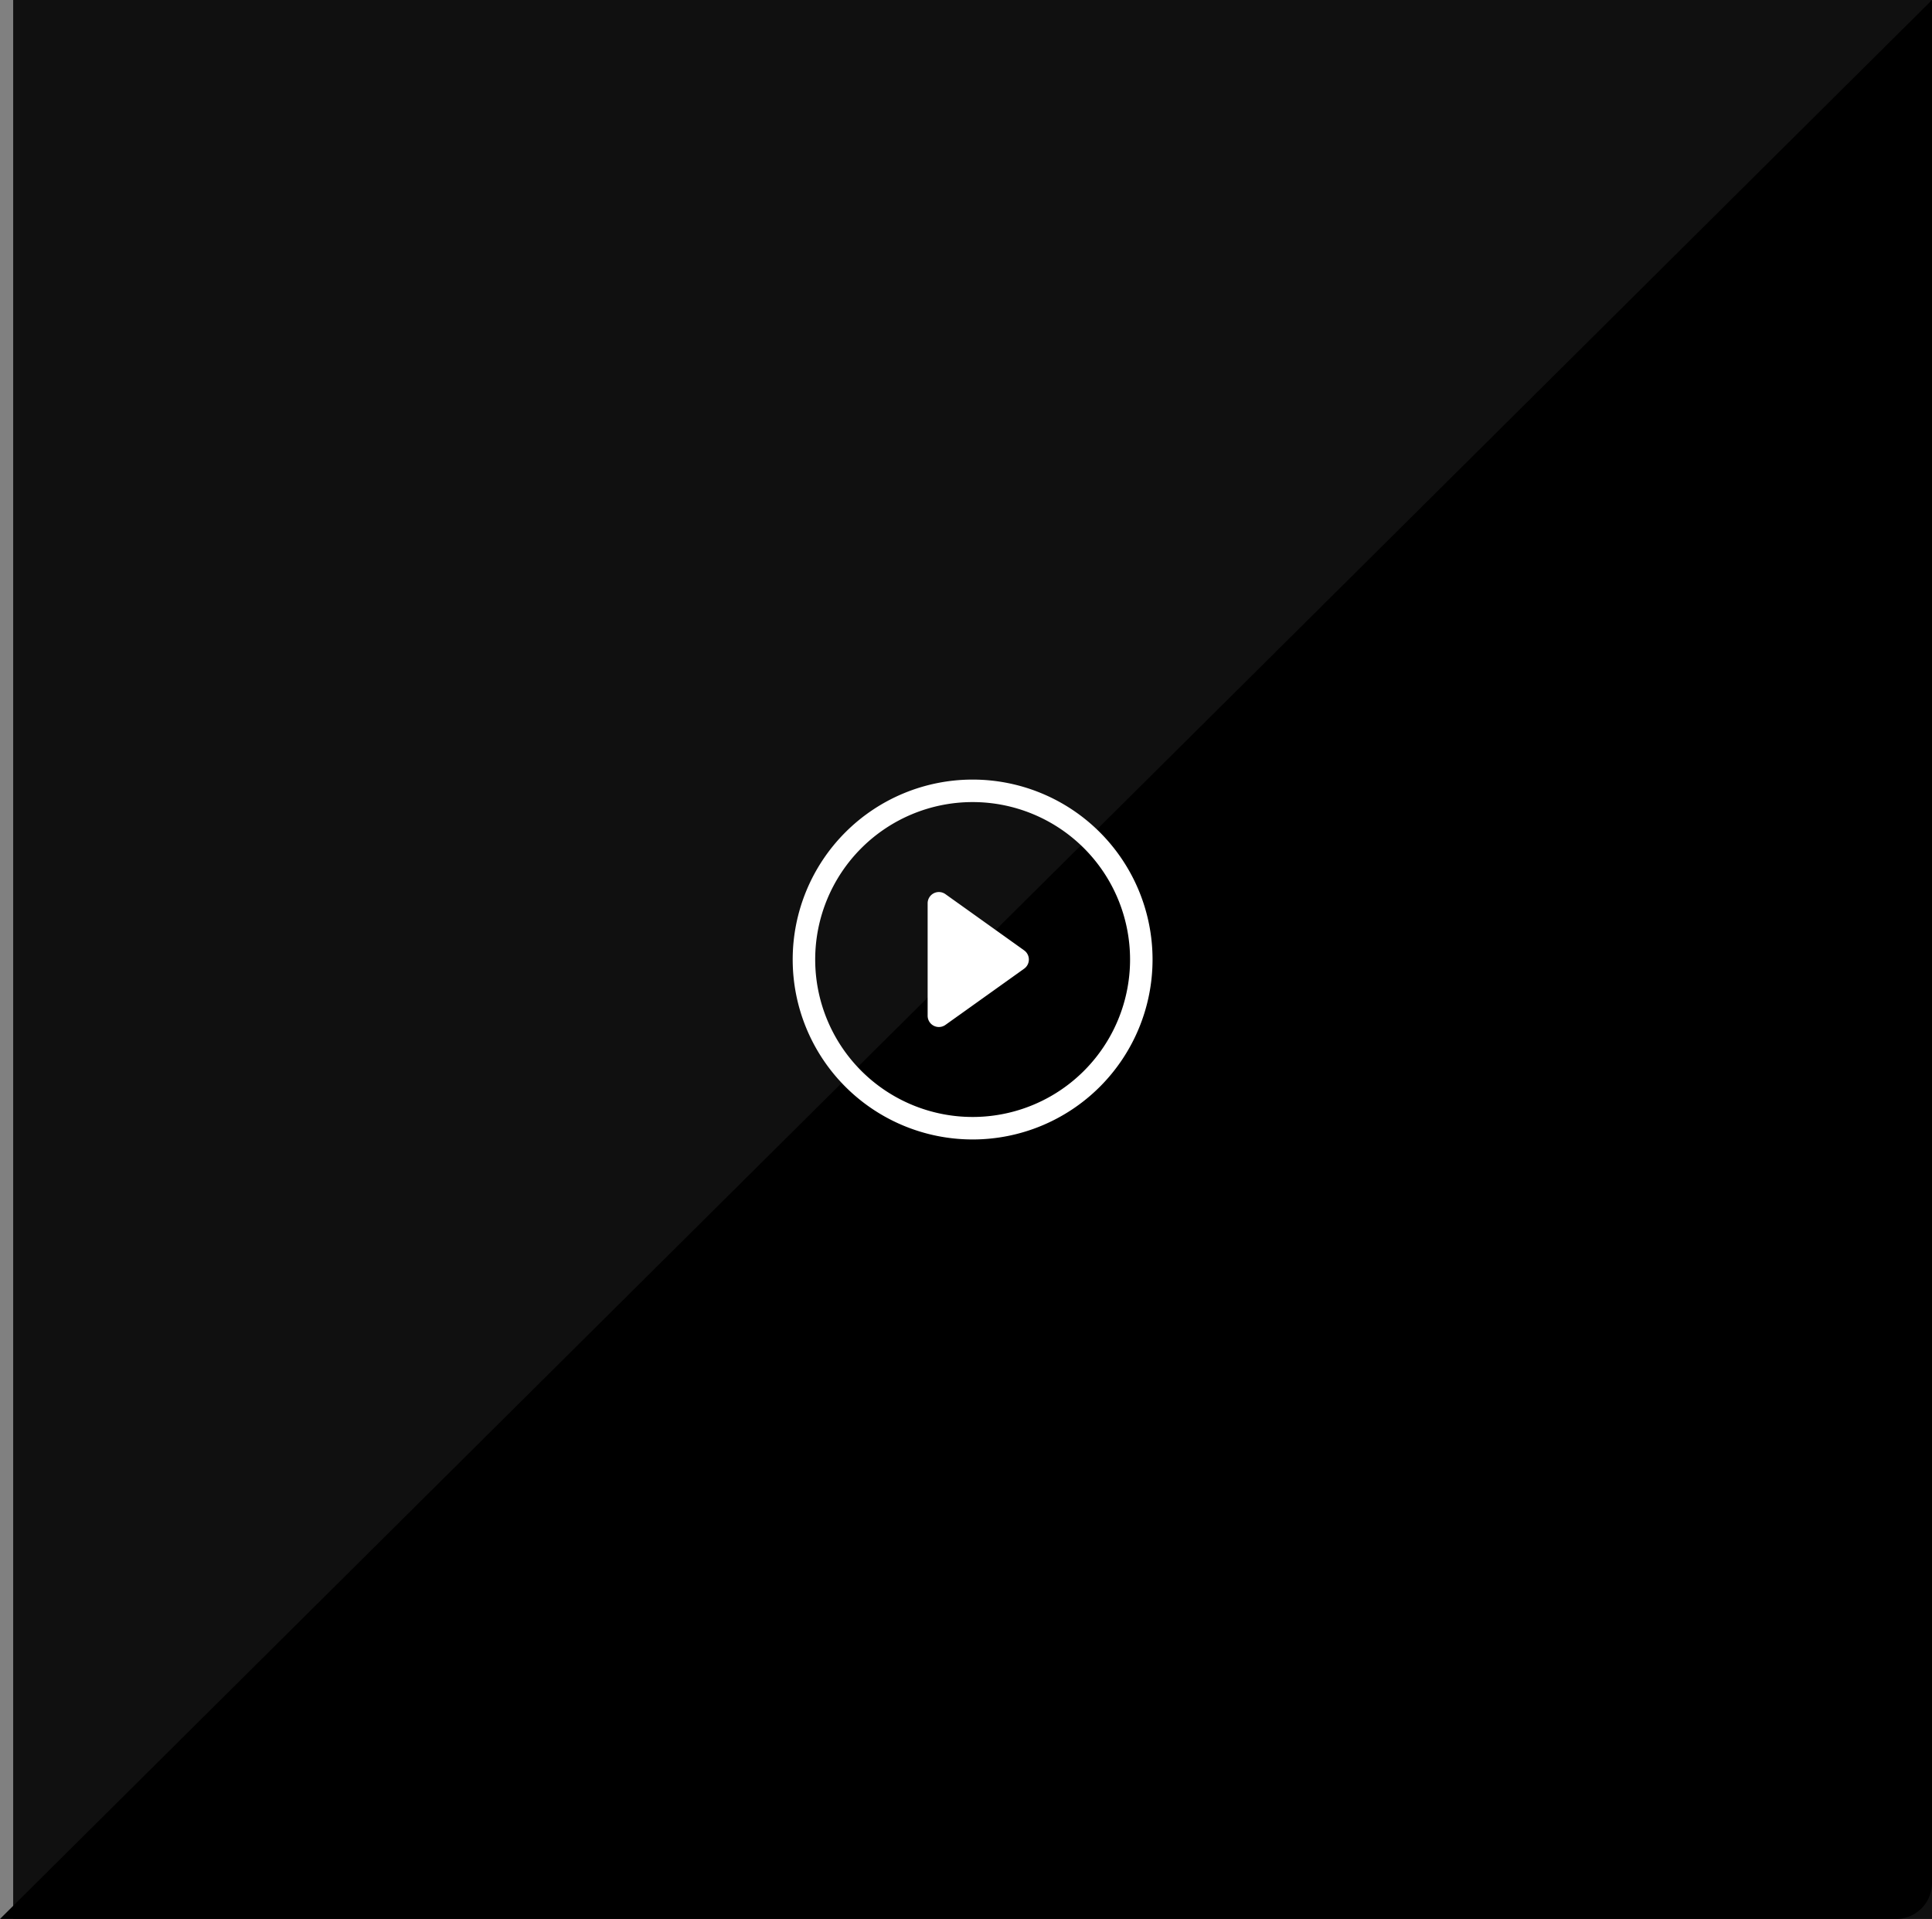 <svg xmlns="http://www.w3.org/2000/svg" width="322.197" height="320" viewBox="0 0 322.197 320"><rect x="0" y="0" width="322.197" height="320" fill="#808080" stroke="none"/><g transform="translate(-797.803 -119)"><rect width="320" height="320" transform="translate(800 119)" fill="#101010"/><path d="M-3932.2,329.657l322.2-320v314a6,6,0,0,1-6,6Z" transform="translate(4730 109.343)"/><g transform="translate(930 249)"><path d="M30.006,56.262A26.255,26.255,0,1,1,56.262,30.006,26.255,26.255,0,0,1,30.006,56.262Zm0,3.751A30.006,30.006,0,1,0,0,30.006,30.006,30.006,0,0,0,30.006,60.012Z" fill="#fff"/><path d="M7.016,5.208a1.875,1.875,0,0,1,1.95.143l13.128,9.377a1.875,1.875,0,0,1,0,3.053L8.967,27.157A1.875,1.875,0,0,1,6,25.631V6.877A1.875,1.875,0,0,1,7.016,5.208Z" transform="translate(16.505 13.753)" fill="#fff"/></g></g></svg>